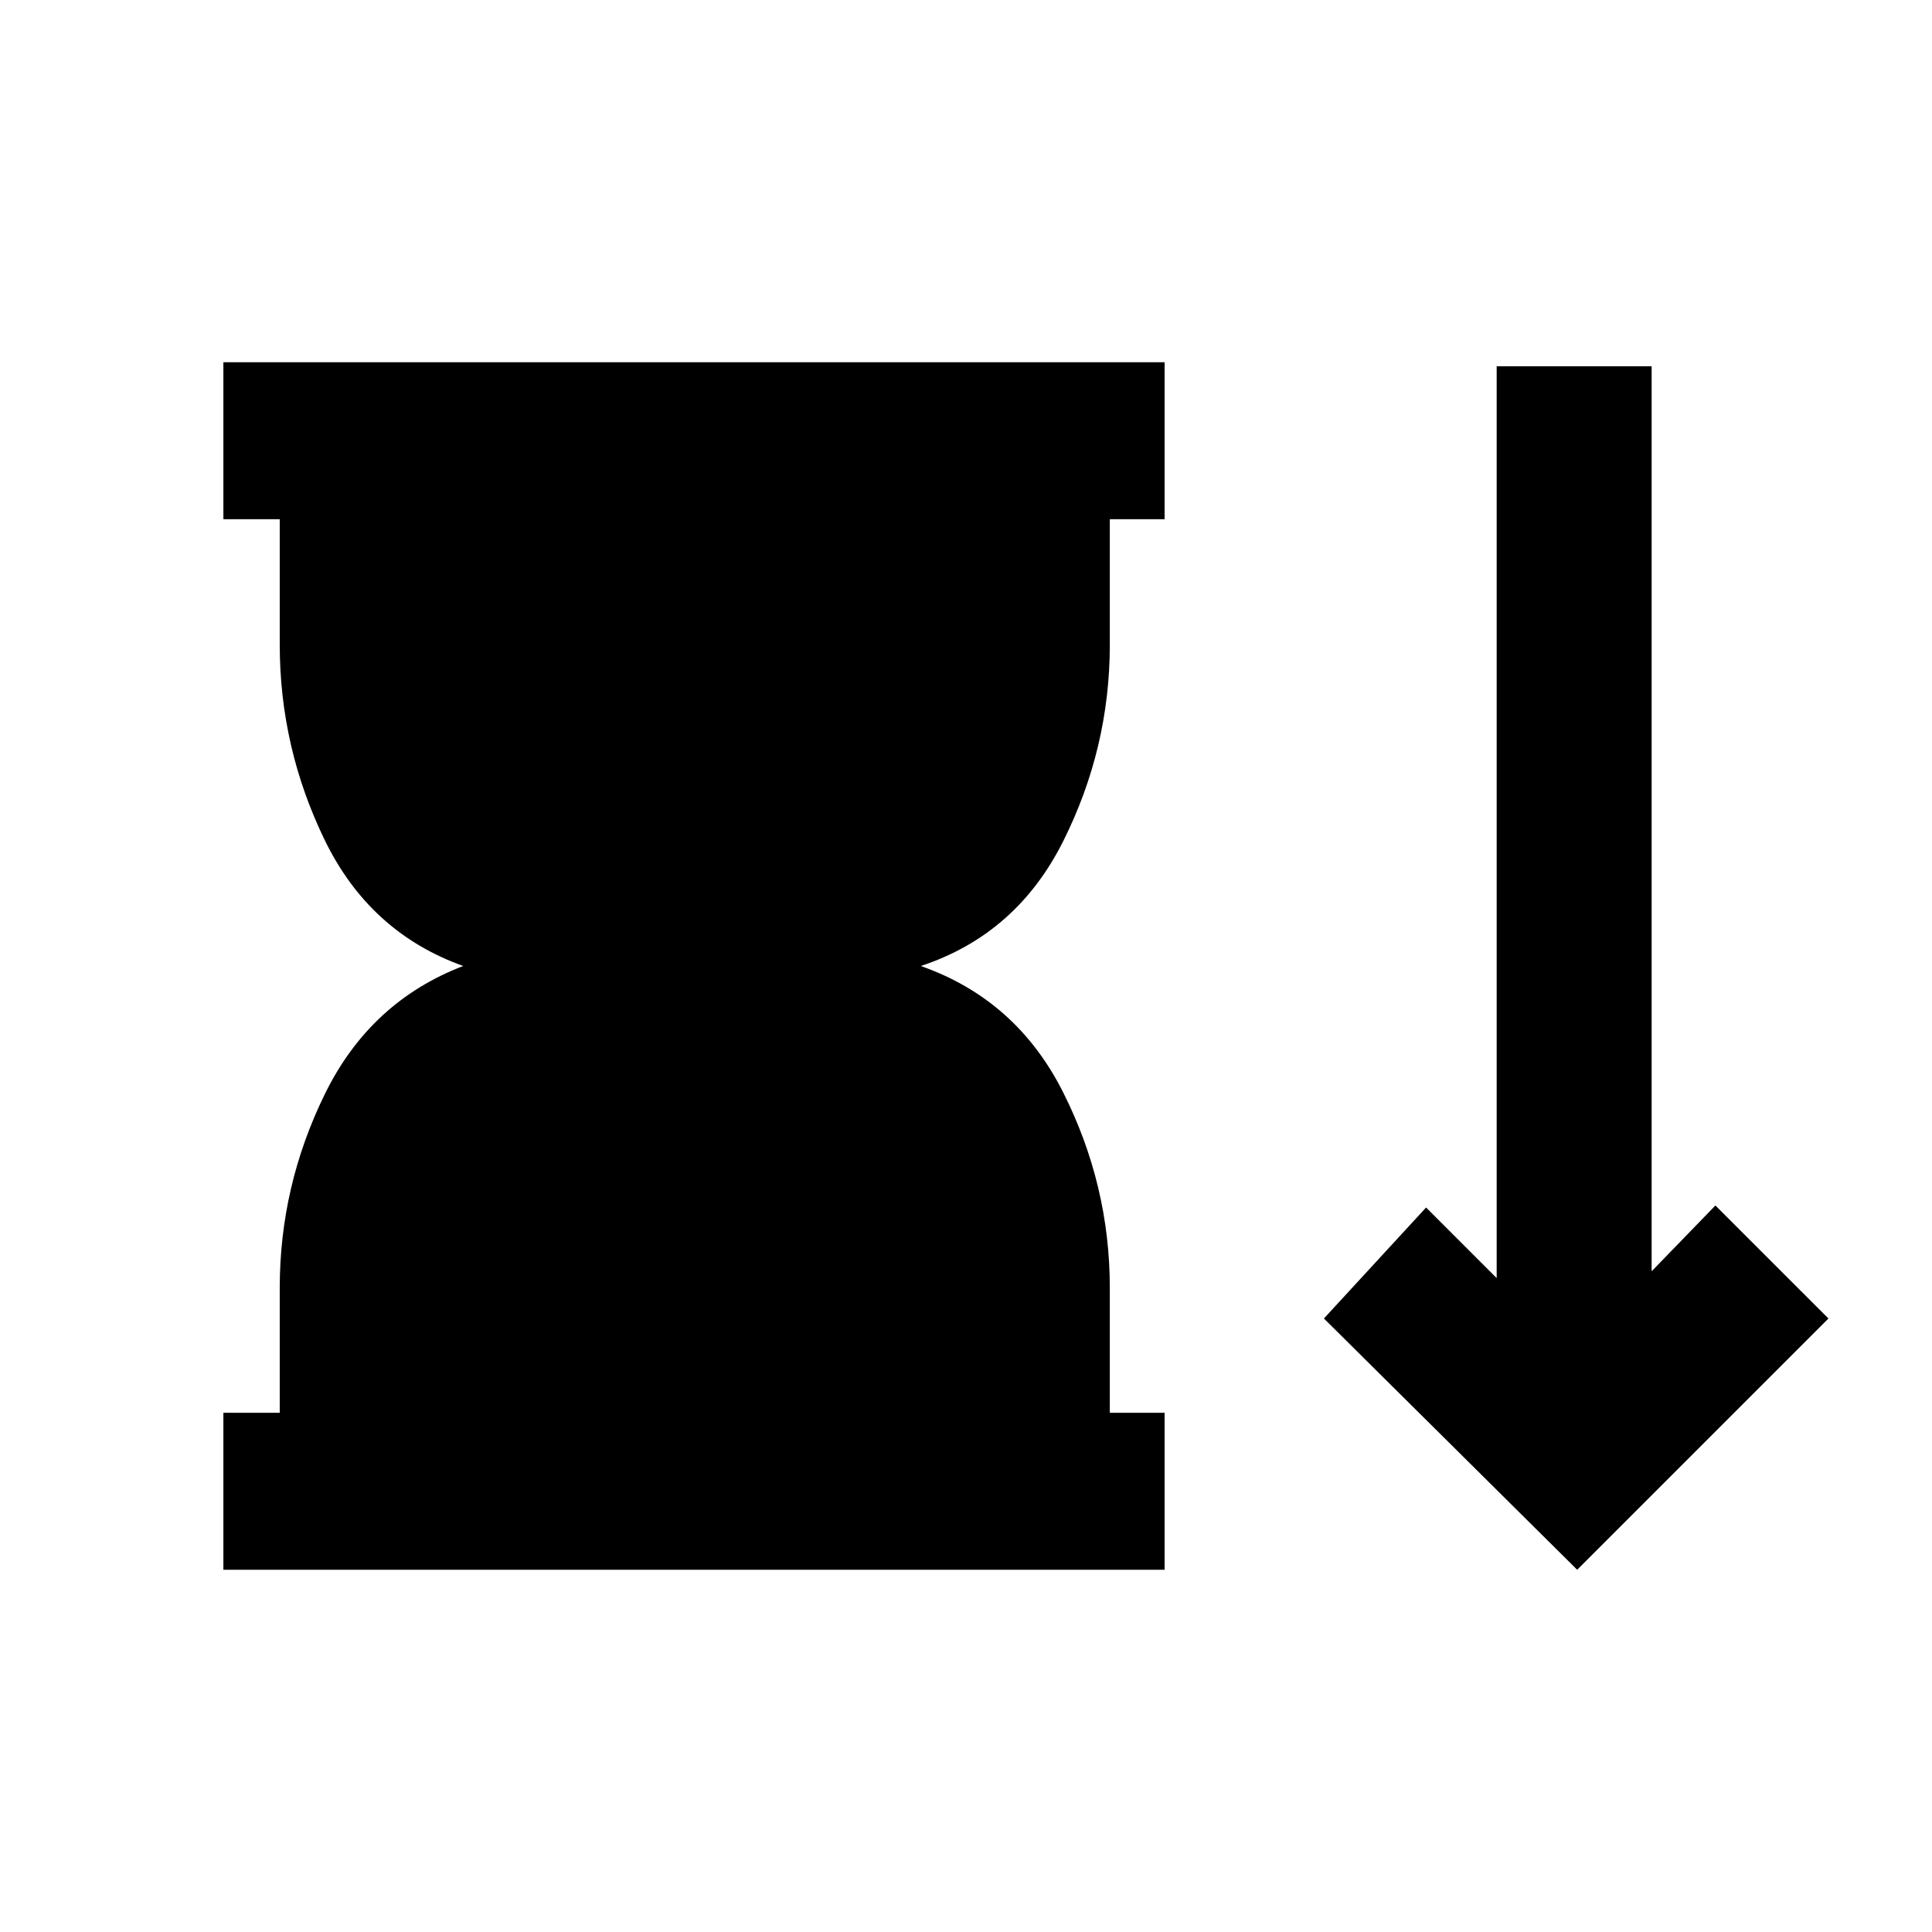 <svg xmlns="http://www.w3.org/2000/svg" height="20" viewBox="0 -960 960 960" width="20"><path d="M111-180v-78h28v-62.08q0-50.69 22.5-96.46Q184-462.31 230.16-480q-46.54-16.69-68.85-62.65Q139-588.61 139-639.69V-702h-28v-78h467.69v78h-27.23v62.31q0 51.46-23.19 97.73T457.54-480q47.54 16.69 70.73 62.77 23.19 46.08 23.19 97.15V-258h27.23v78H111Zm672.69 0L657.85-304.85 708.62-360l35.07 35.08V-778h77v449.69L852.38-361l56.16 56.15L783.69-180Z"/></svg>